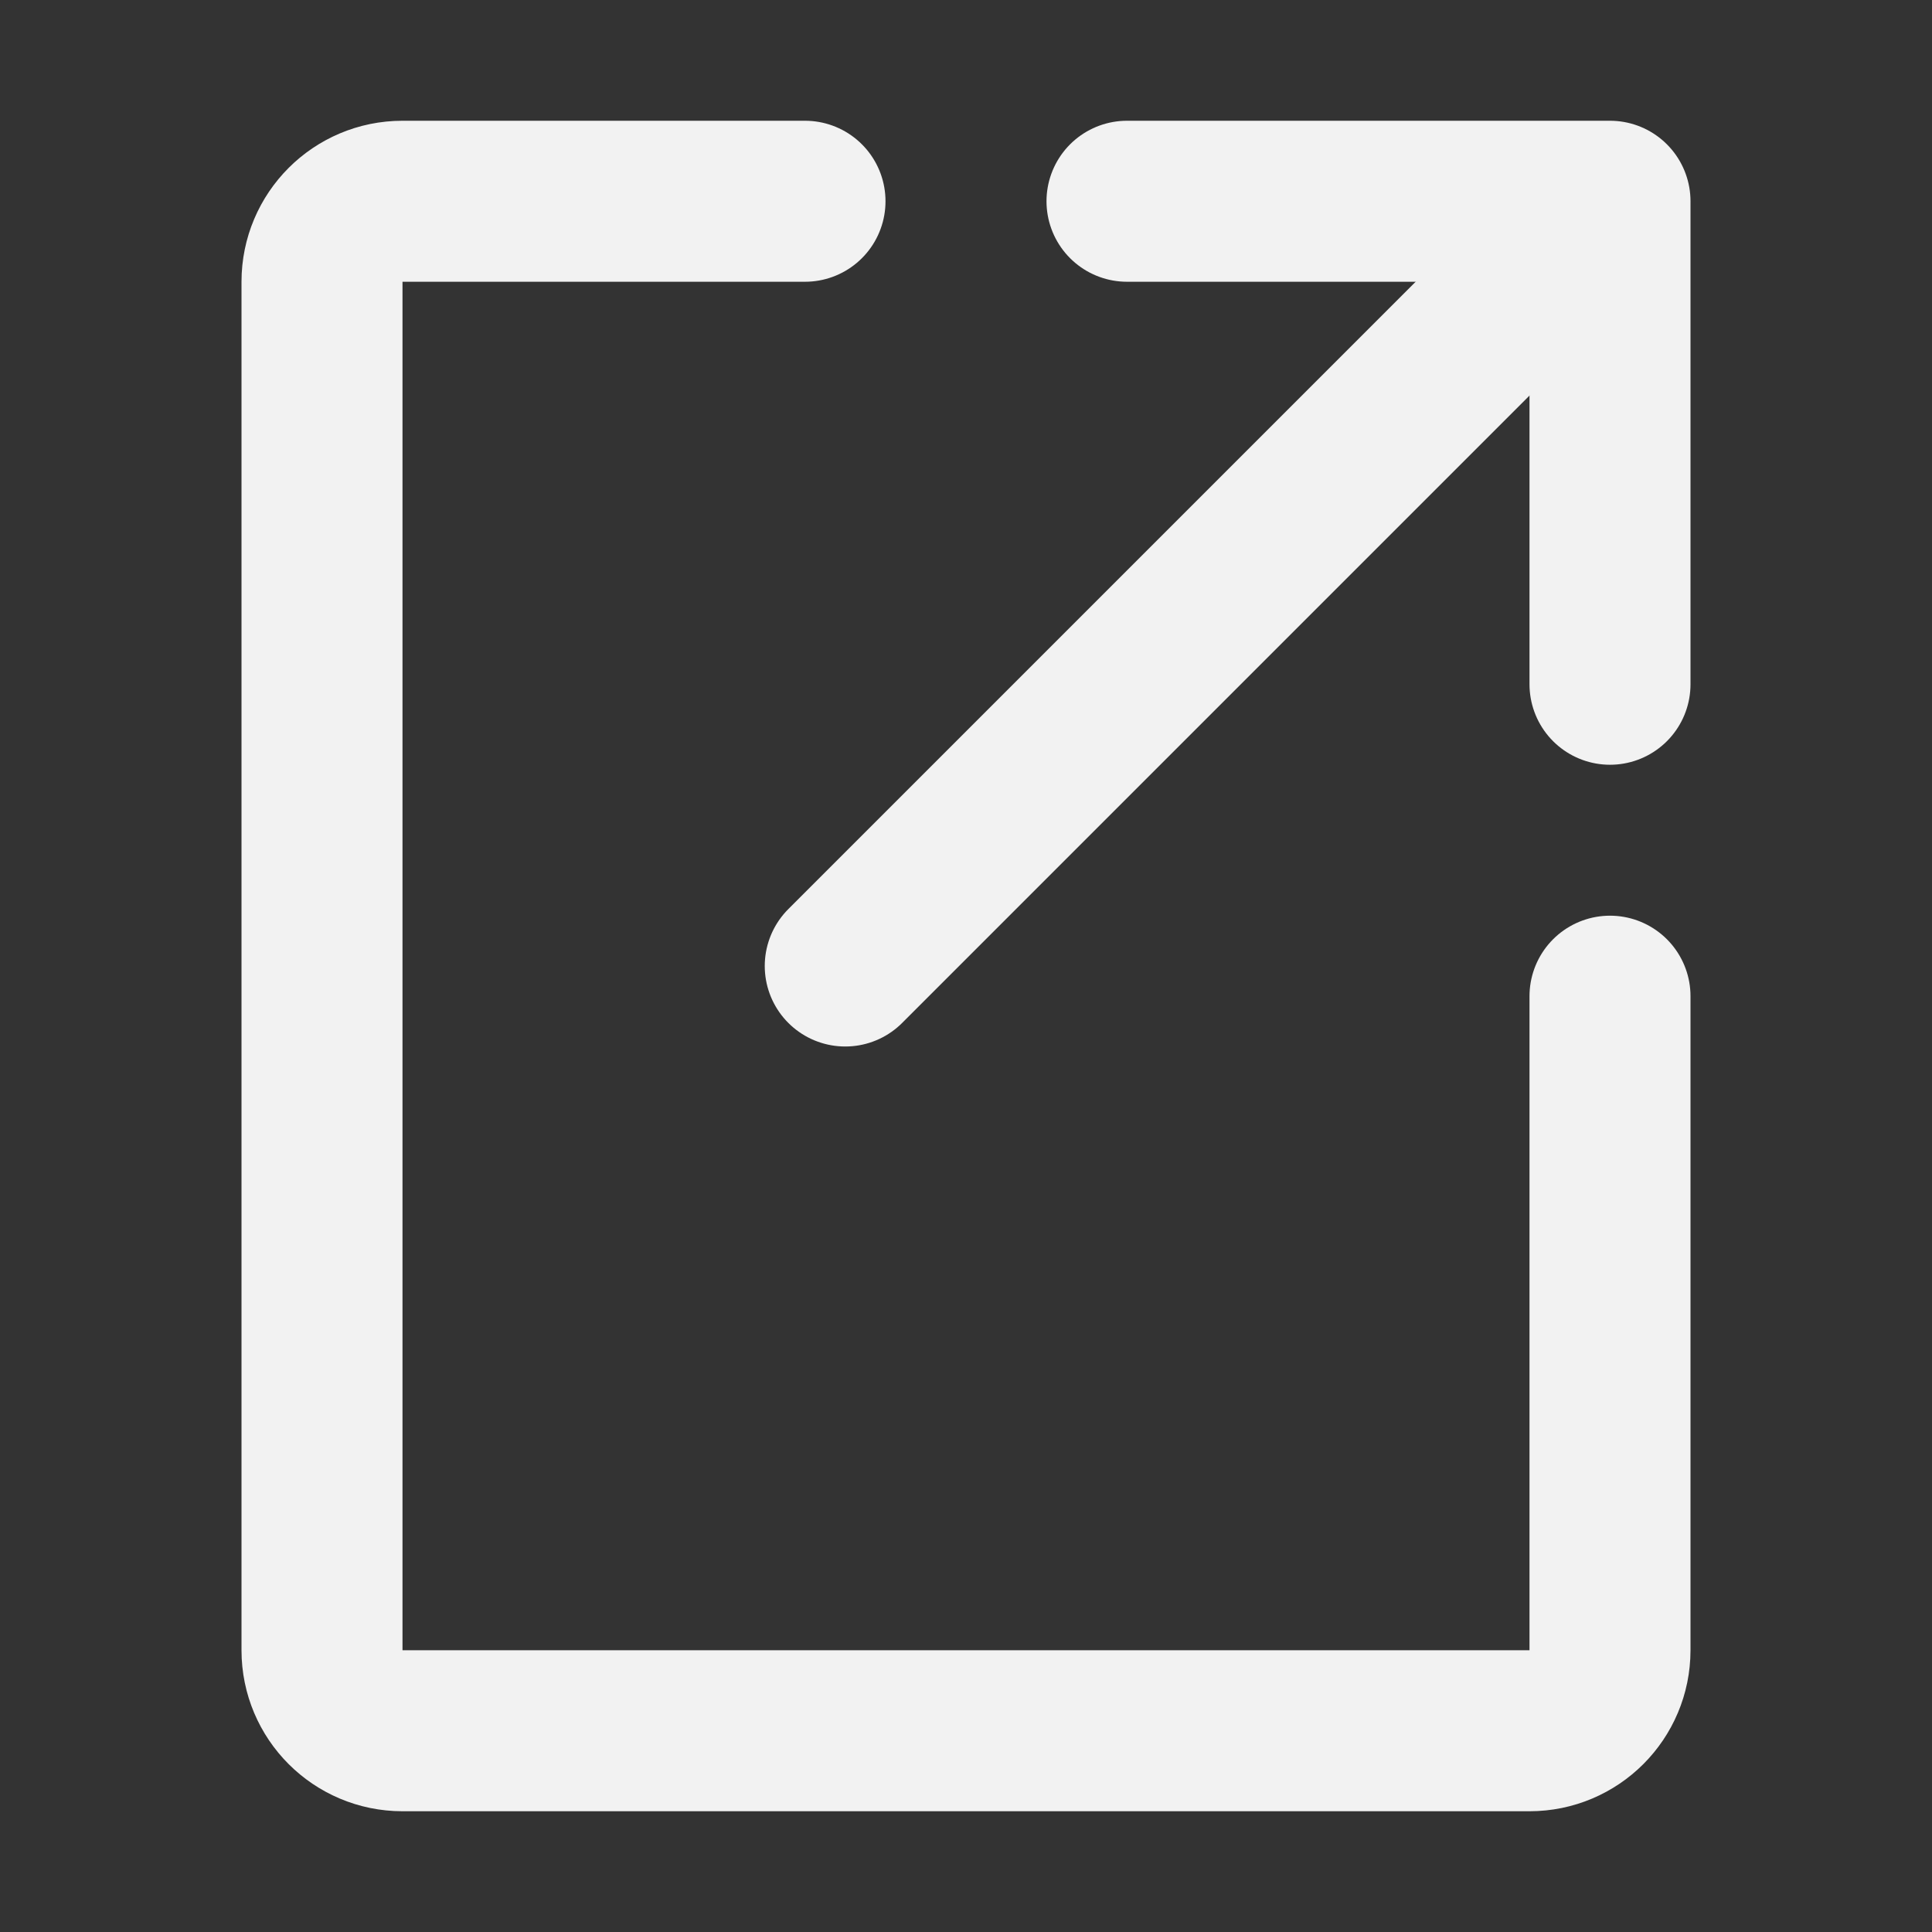 <?xml version="1.0" encoding="UTF-8"?><svg width="24" height="24" viewBox="0 0 48 48" fill="none" xmlns="http://www.w3.org/2000/svg"><rect x="0" y="0" width="48" height="48" fill="#333333" stroke="none"/><path d="M20 5L10 5C8.895 5 8 5.895 8 7L8 41C8 42.105 8.895 43 10 43L38 43C39.105 43 40 42.105 40 41L40 24.75" stroke="#F2F2F2" stroke-width="4" stroke-linecap="round" stroke-linejoin="round"/><path d="M28 5H40V17" stroke="#F2F2F2" stroke-width="4" stroke-linecap="round" stroke-linejoin="round"/><path d="M21 24L39 6" stroke="#F2F2F2" stroke-width="4" stroke-linecap="round" stroke-linejoin="round"/></svg>